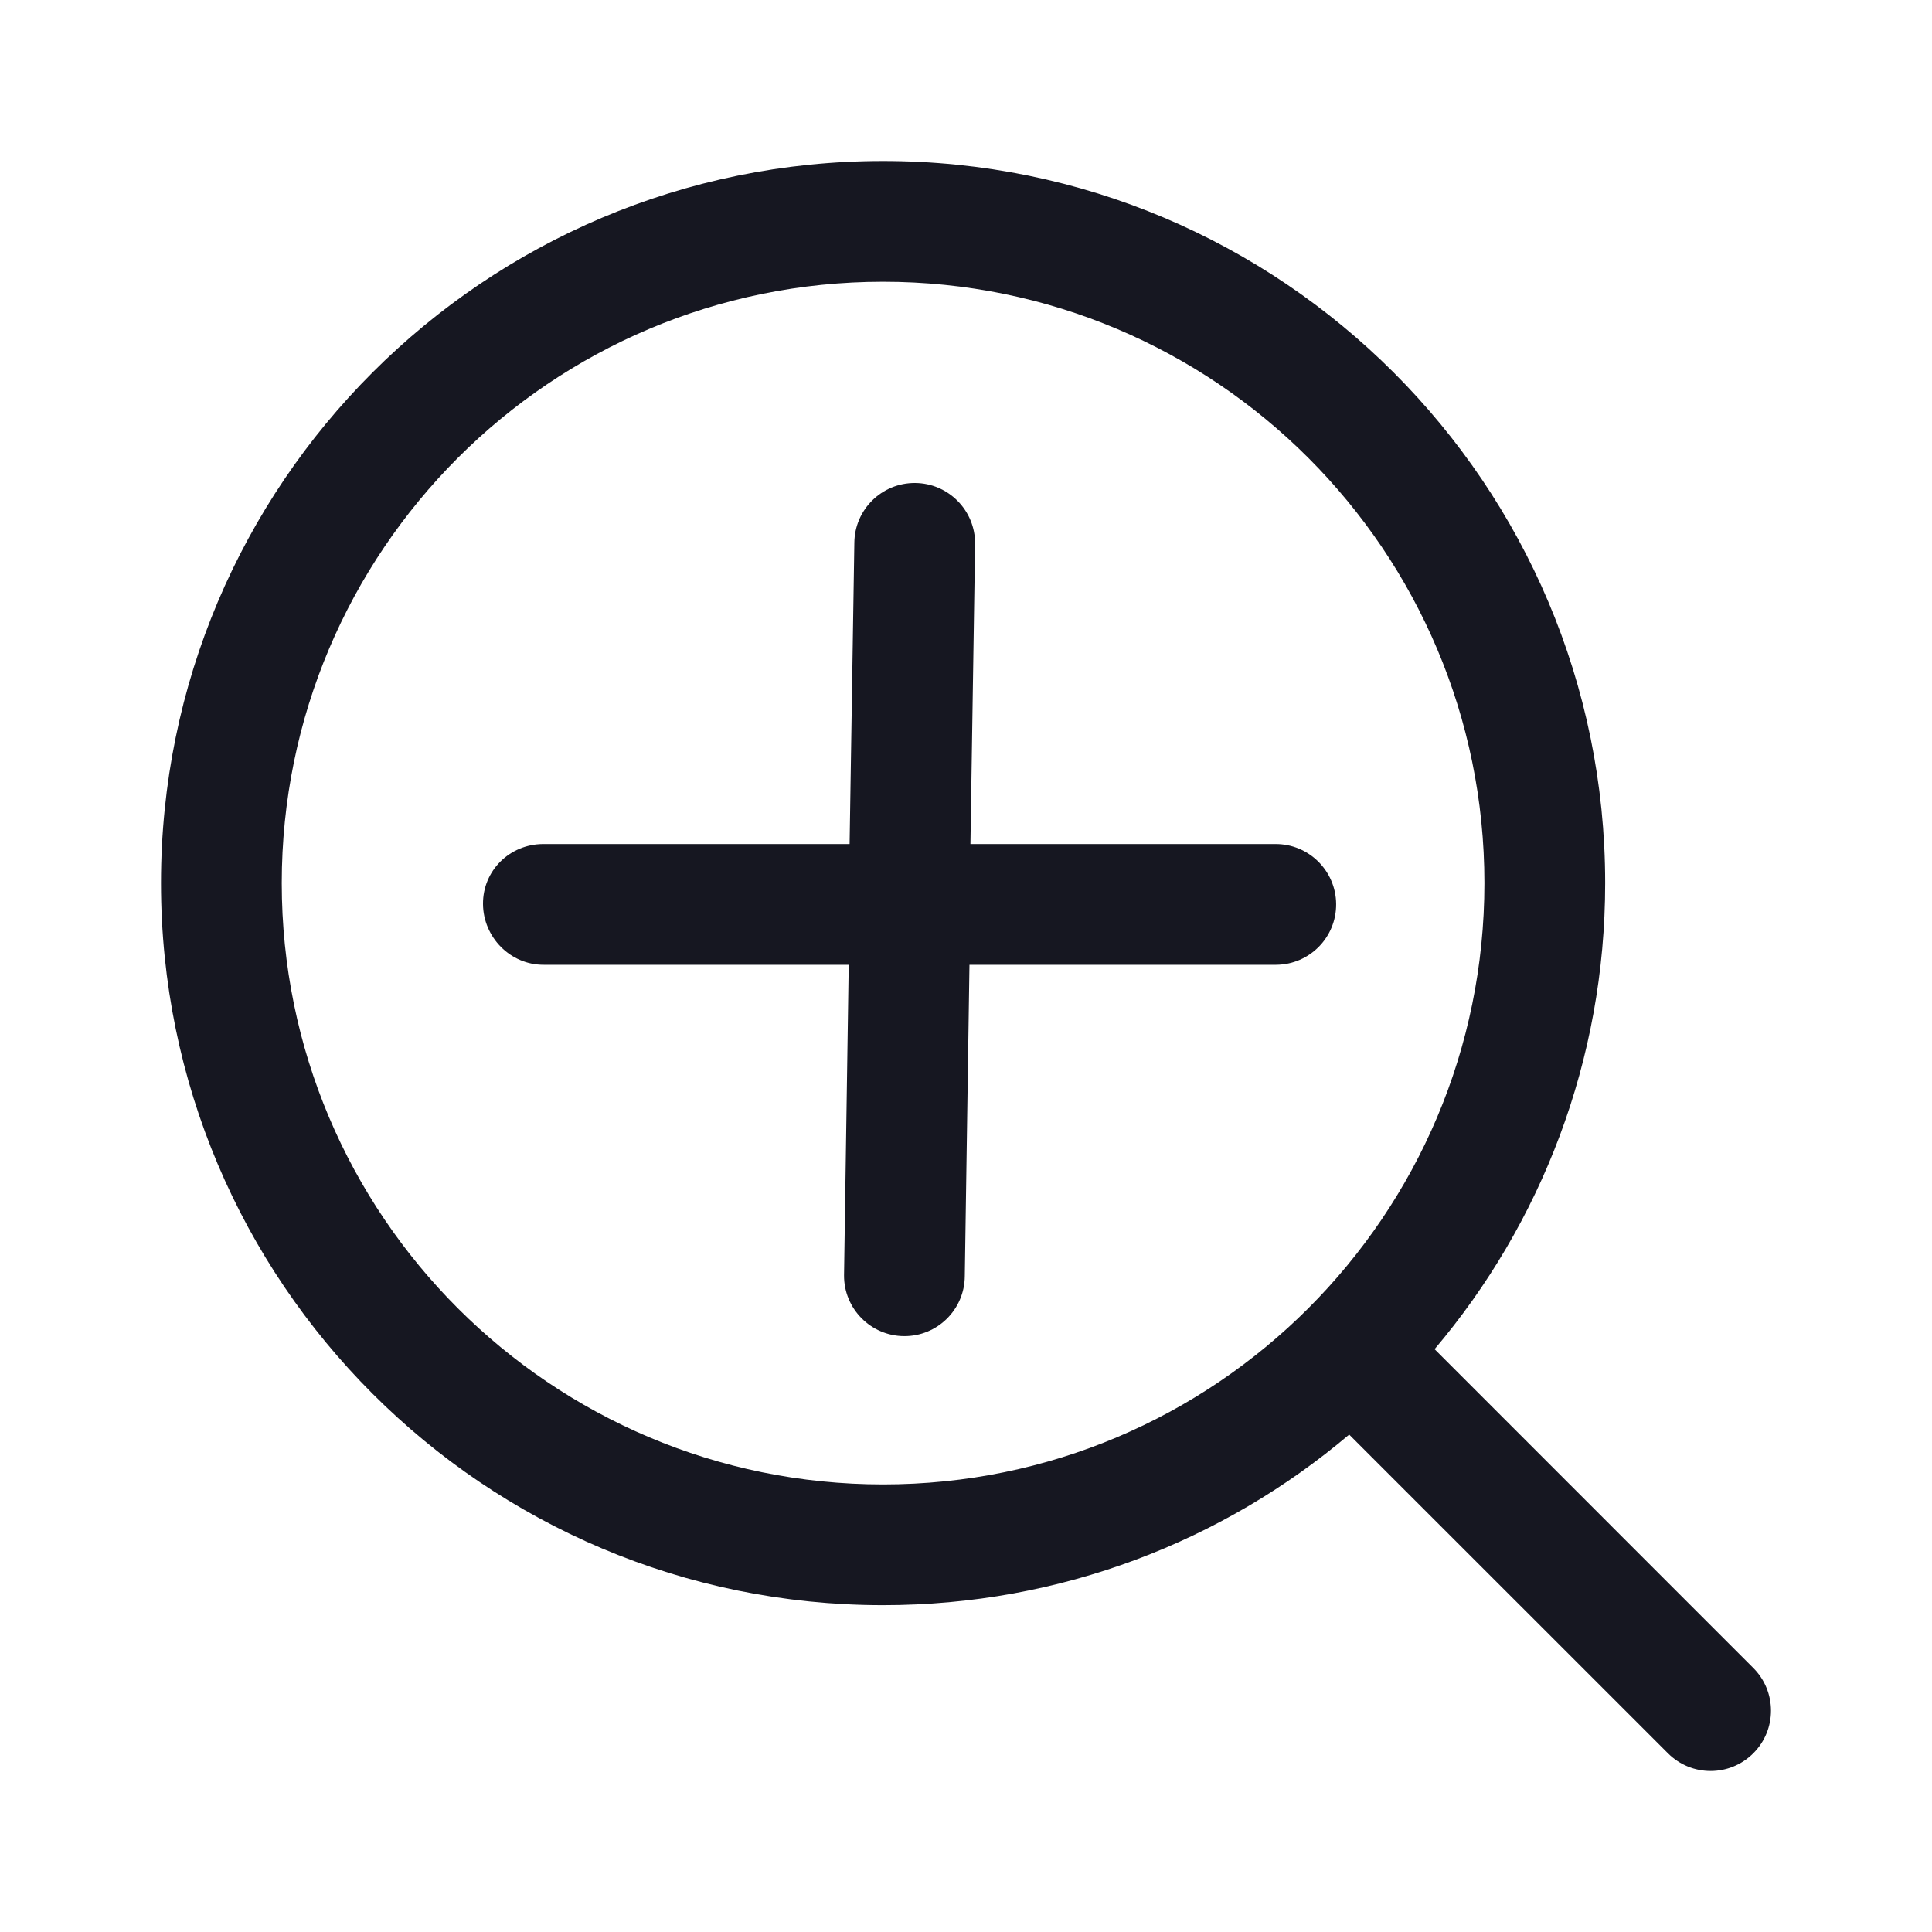 <svg width="24" height="24" viewBox="0 0 24 24" fill="none" xmlns="http://www.w3.org/2000/svg">
<path fill-rule="evenodd" clip-rule="evenodd" d="M3.5 10.97C3.5 6.844 6.844 3.5 10.97 3.5C15.096 3.5 18.44 6.844 18.44 10.97C18.44 15.096 15.096 18.44 10.97 18.44C6.844 18.44 3.5 15.096 3.5 10.97ZM10.97 2C6.016 2 2 6.016 2 10.97C2 15.924 6.016 19.94 10.97 19.94C13.177 19.94 15.198 19.143 16.76 17.821L20.72 21.78C21.013 22.073 21.487 22.073 21.78 21.78C22.073 21.488 22.073 21.013 21.78 20.72L17.821 16.76C19.143 15.198 19.94 13.177 19.94 10.97C19.94 6.016 15.924 2 10.97 2Z" fill="#161721"/>
<path d="M12.113 6.756C12.116 6.341 11.782 6.003 11.368 6C10.954 5.997 10.616 6.33 10.613 6.744L10.554 10.485H6.744C6.33 10.488 5.997 10.816 6 11.23C6.003 11.644 6.341 11.988 6.756 11.985H10.543L10.485 15.842C10.482 16.256 10.816 16.595 11.23 16.598C11.644 16.601 11.982 16.268 11.985 15.853L12.043 11.985H15.853C16.268 11.982 16.601 11.644 16.598 11.23C16.595 10.816 16.256 10.482 15.842 10.485H12.055L12.113 6.756Z" fill="#161721"/>
</svg>
